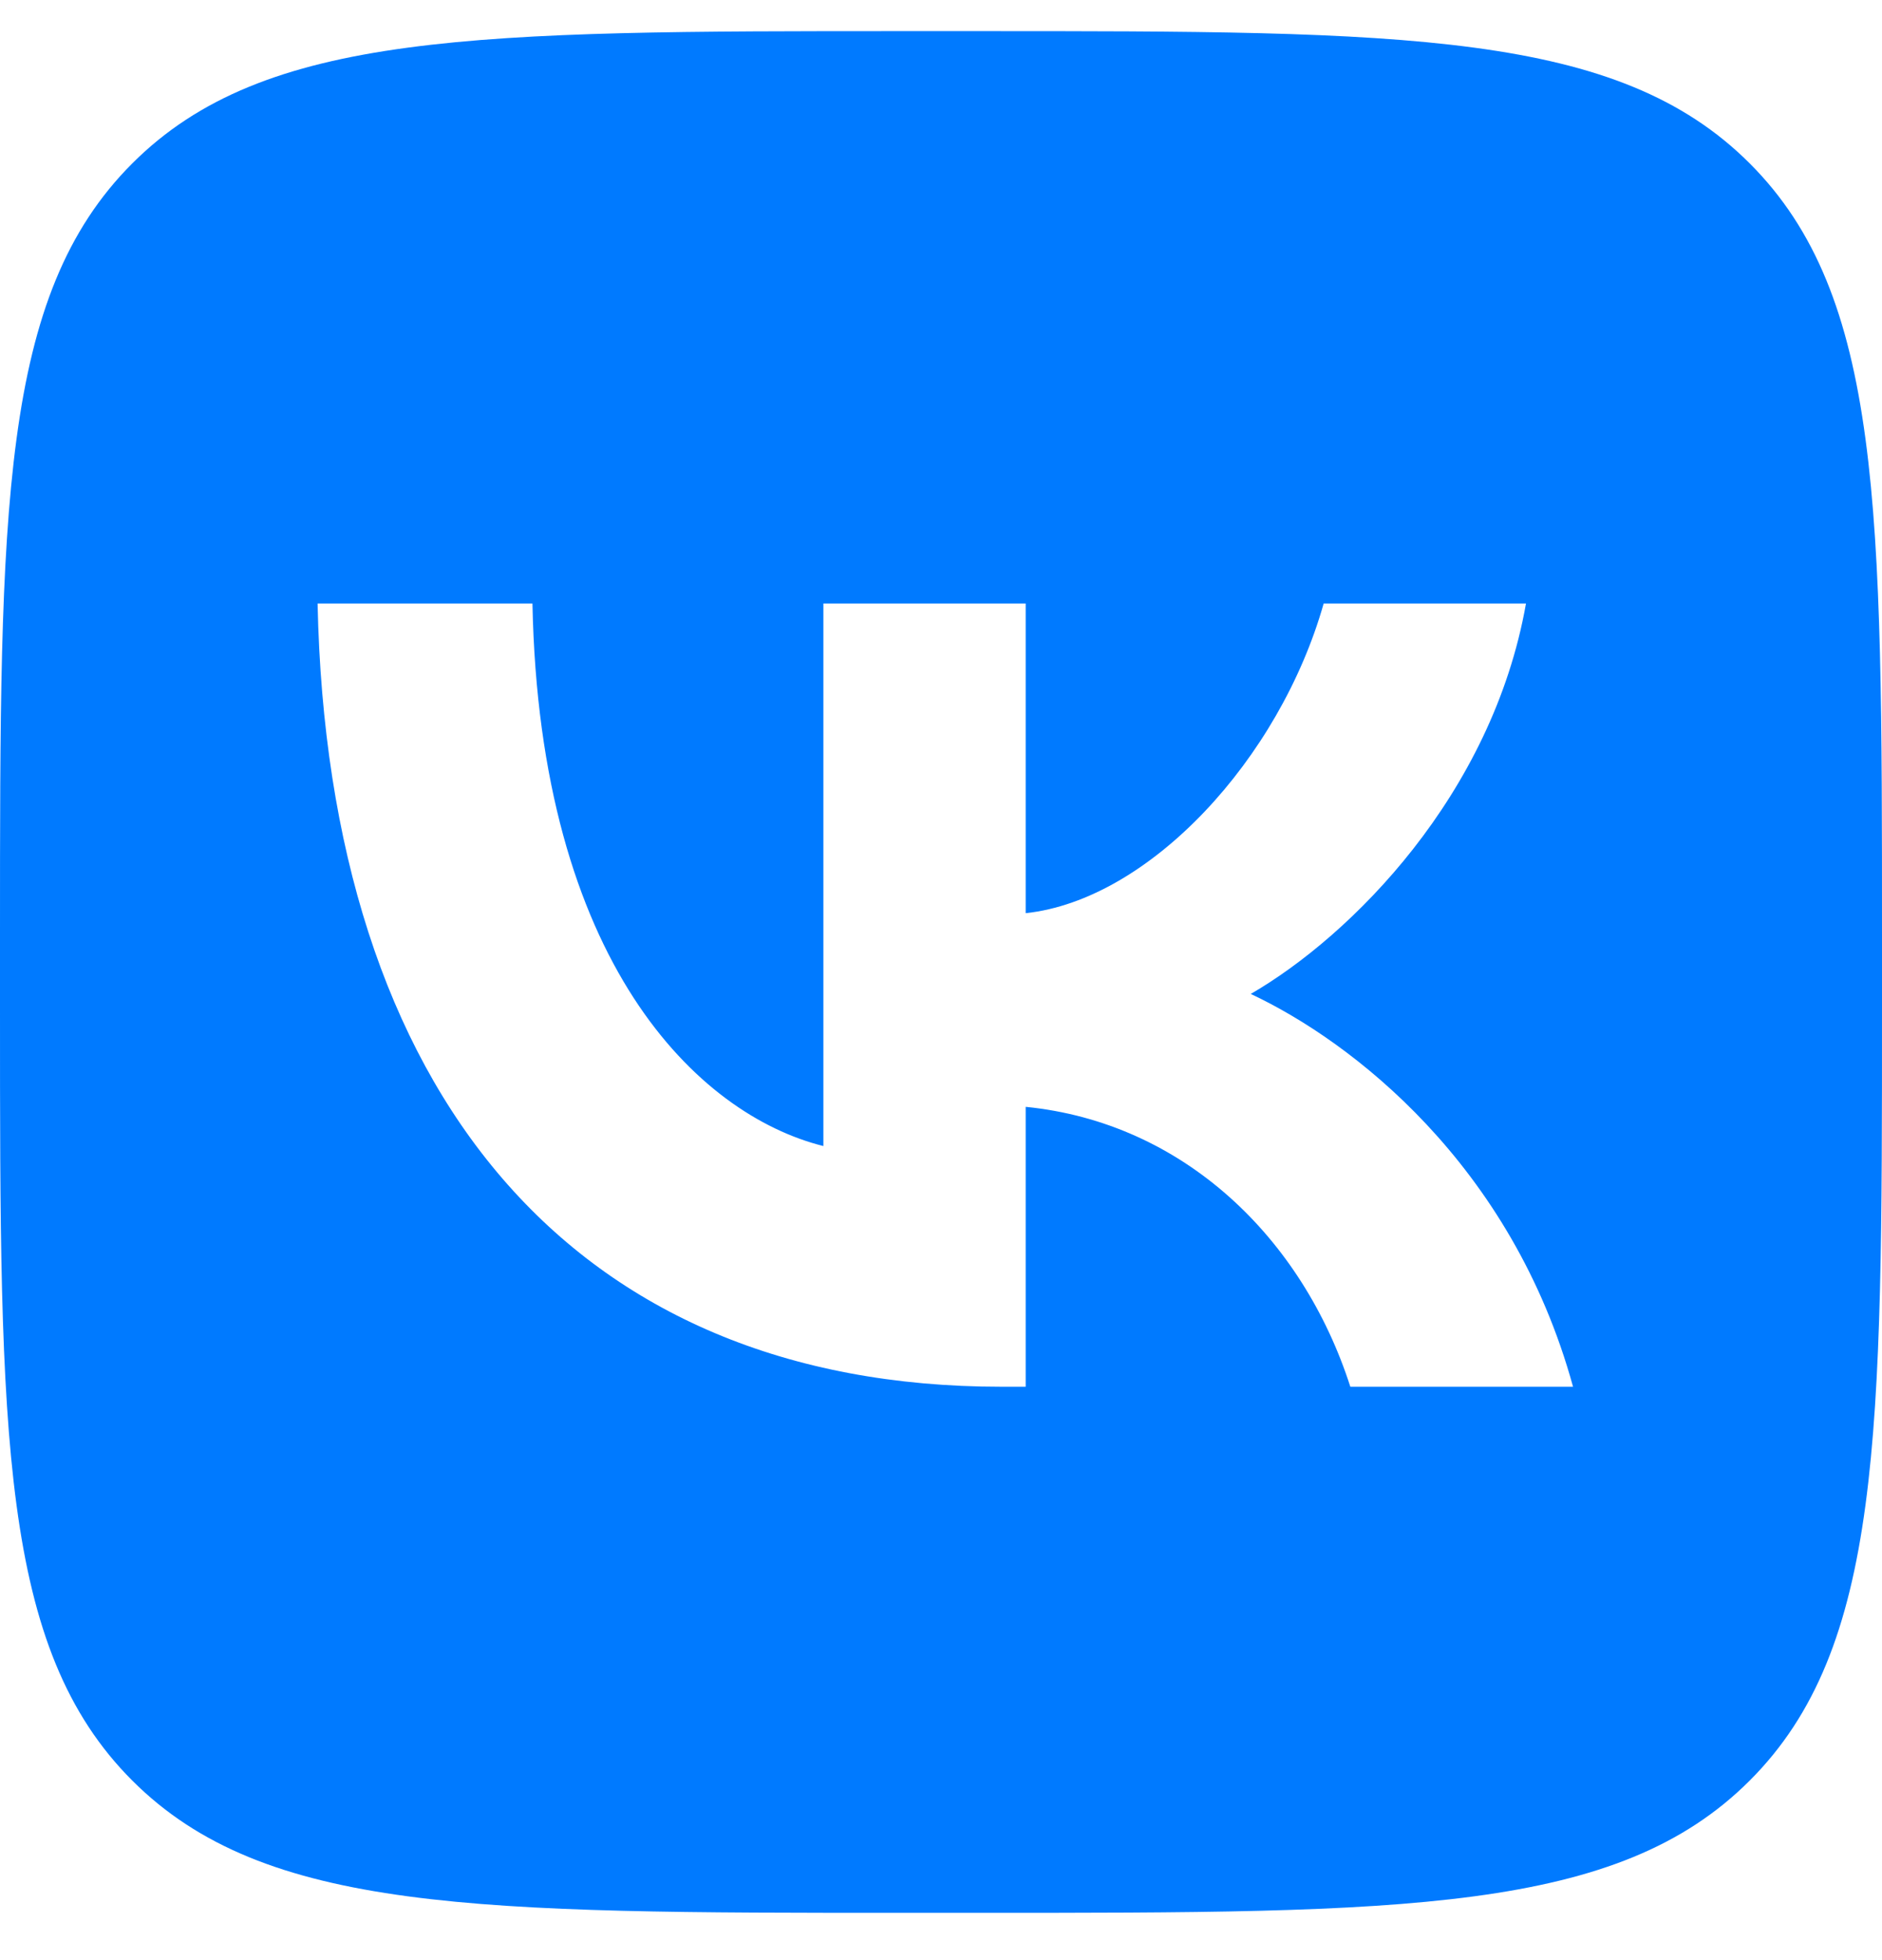 <svg width="24" height="25" viewBox="0 0 24 25" fill="none" xmlns="http://www.w3.org/2000/svg">
<g clip-path="url(#clip0_1_1223)">
<path fill-rule="evenodd" clip-rule="evenodd" d="M1.687 2.084C0 3.771 0 6.486 0 11.917V12.877C0 18.307 0 21.023 1.687 22.71C3.374 24.397 6.089 24.397 11.52 24.397H12.48C17.911 24.397 20.626 24.397 22.313 22.71C24 21.023 24 18.307 24 12.877V11.917C24 6.486 24 3.771 22.313 2.084C20.626 0.397 17.911 0.397 12.48 0.397H11.52C6.089 0.397 3.374 0.397 1.687 2.084ZM4.05 7.697C4.18 13.937 7.3 17.687 12.77 17.687H13.08V14.117C15.09 14.317 16.61 15.787 17.22 17.687H20.06C19.28 14.847 17.23 13.277 15.95 12.677C17.23 11.937 19.03 10.137 19.46 7.697H16.88C16.32 9.677 14.66 11.477 13.08 11.647V7.697H10.5V14.617C8.9 14.217 6.88 12.277 6.79 7.697H4.05Z" fill="#007AFF"/>
</g>
<defs>
<clipPath id="clip0_1_1223">
<rect width="24" height="24" fill="white" transform="translate(0 0.397)"/>
</clipPath>
</defs>
</svg>
